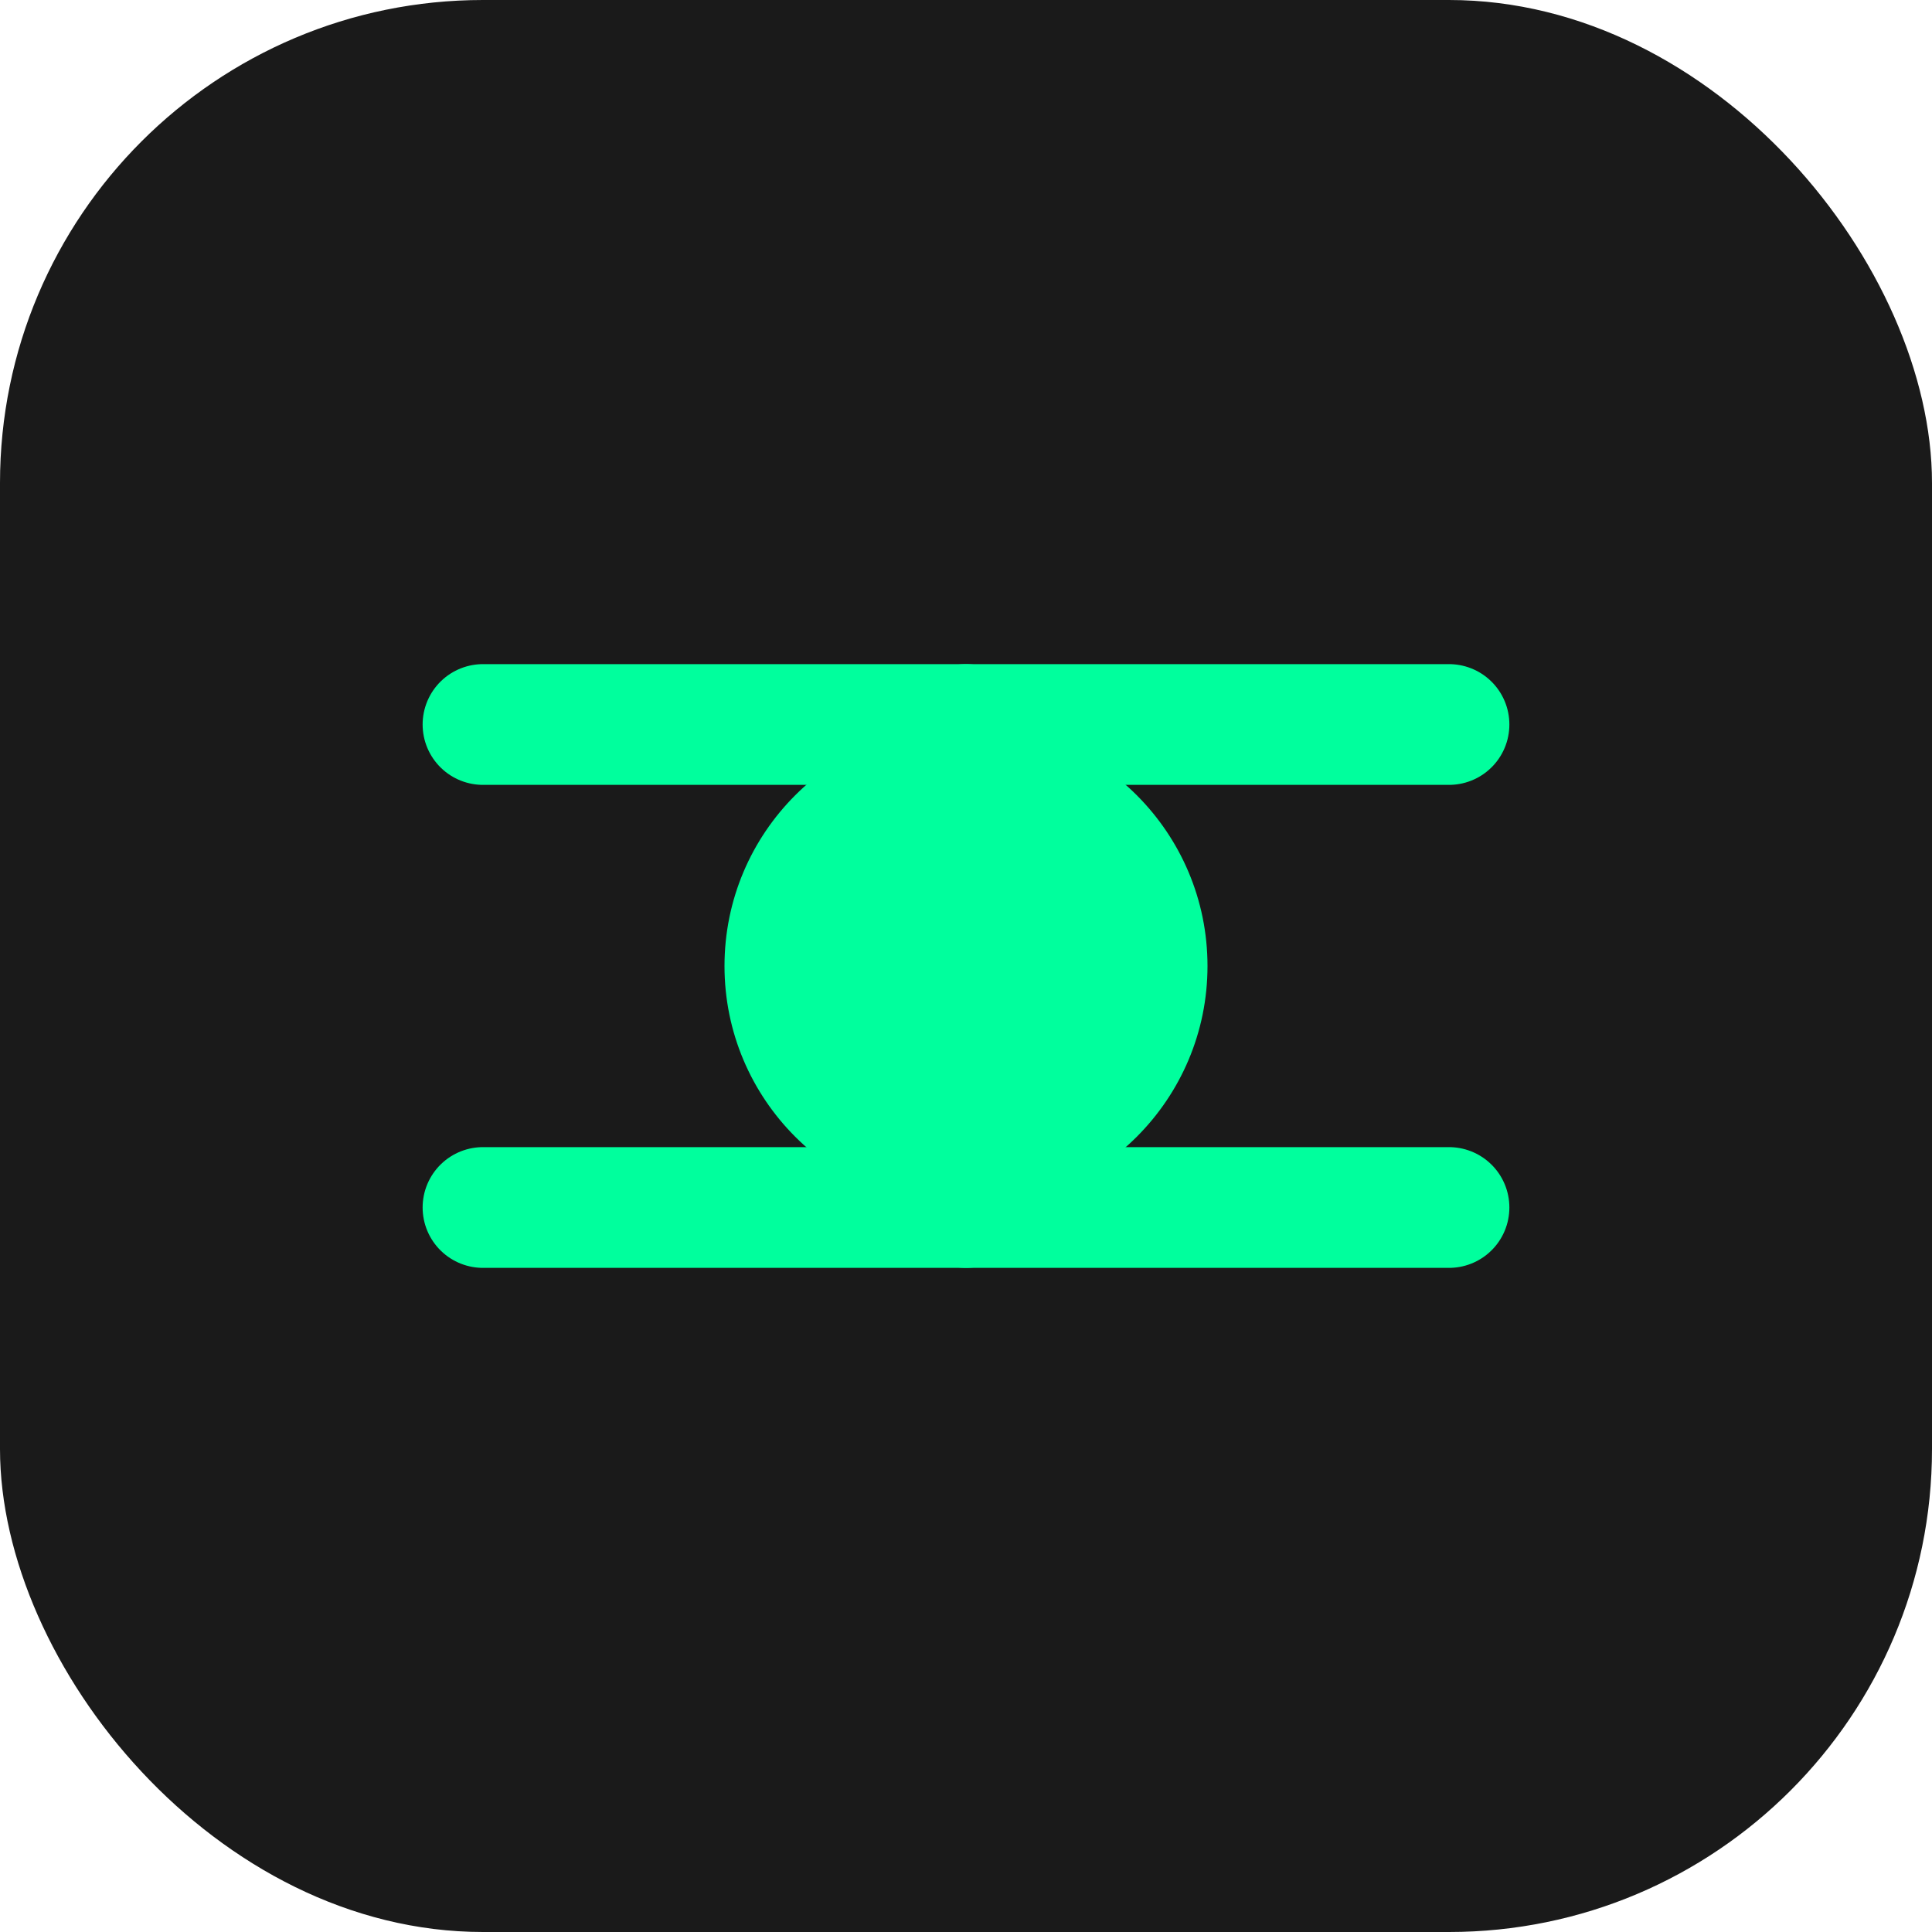 <?xml version="1.0" encoding="UTF-8"?>
<svg width="32" height="32" viewBox="0 0 32 32" fill="none" xmlns="http://www.w3.org/2000/svg">
    <rect width="32" height="32" rx="8" fill="#1A1A1A"/>
    <path d="M8 12L24 12" stroke="#00FF9D" stroke-width="2" stroke-linecap="round"/>
    <path d="M8 20L24 20" stroke="#00FF9D" stroke-width="2" stroke-linecap="round"/>
    <circle cx="16" cy="16" r="4" fill="#00FF9D"/>
    <path d="M16 12V20" stroke="#00FF9D" stroke-width="2" stroke-linecap="round"/>
</svg>
